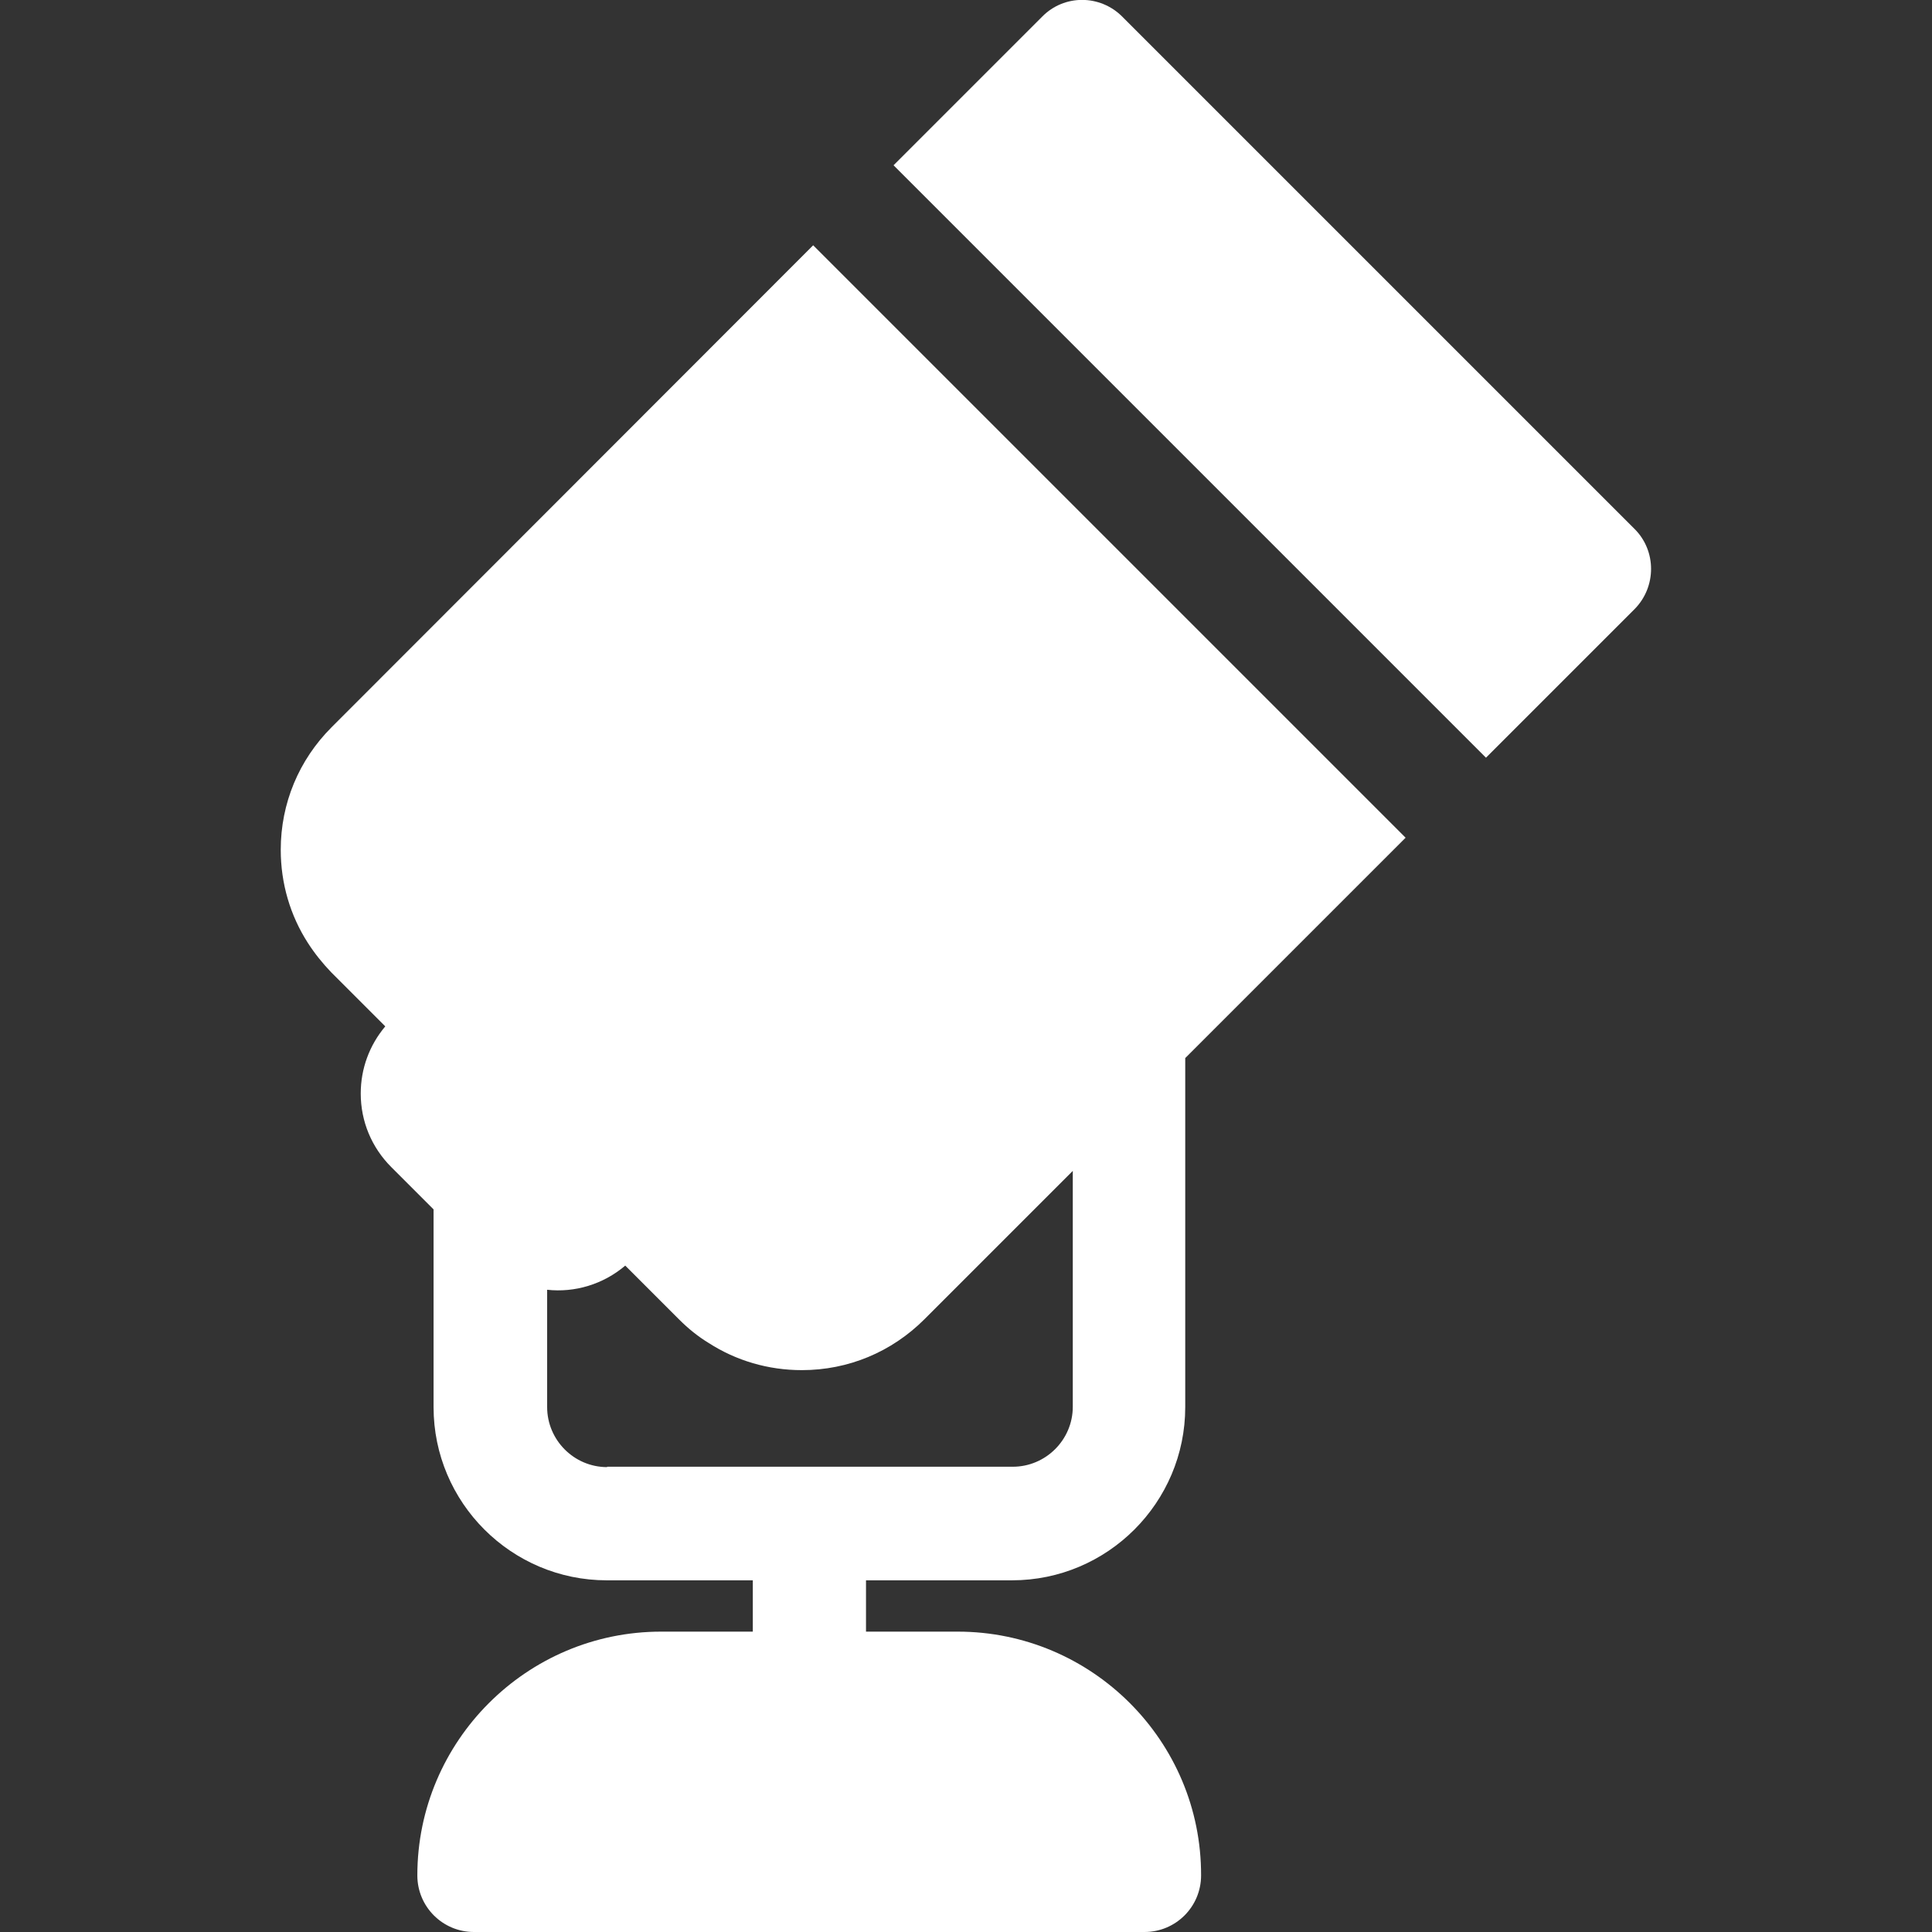 <?xml version="1.0" encoding="utf-8"?>
<!-- Generator: Adobe Illustrator 22.0.1, SVG Export Plug-In . SVG Version: 6.00 Build 0)  -->
<svg version="1.1" id="Capa_1" xmlns="http://www.w3.org/2000/svg" xmlns:xlink="http://www.w3.org/1999/xlink" x="0px" y="0px"
	 viewBox="0 0 512 512" style="enable-background:new 0 0 512 512;" xml:space="preserve">
<rect x="0" y="0" width="512" height="512" fill="#333333" stroke="none"/>
<style type="text/css">
	.st0{fill:#FFFFFF;}
</style>
<g>
	<g>
		<path class="st0" d="M433.2,140.2L297.4,4.4c-5.9-5.9-15.4-5.9-21.2,0l-39.4,39.4l157,157l39.4-39.4
			C439,155.5,439,146,433.2,140.2z"/>
	</g>
</g>
<g>
	<g>
		<path class="st0" d="M253.8,432.4h-24.3v-13.6h38.7c25.3,0,45.9-20.6,45.9-45.9v-92.5l58.4-58.4l-157-157L87.9,192.7
			c-8.7,8.7-13.5,20.2-13.5,32.5c0,8.9,2.5,17.4,7.2,24.7c1.8,2.8,3.9,5.4,6.2,7.8l14.3,14.3c-4.2,5-6.5,11.2-6.5,17.8
			c0,7.4,2.9,14.3,8.1,19.5l11.2,11.2v52.4c0,25.3,20.6,45.9,45.9,45.9h38.7v13.6h-24.3c-35.6,0-64.6,29-64.6,64.6
			c0,8.3,6.7,15,15,15h177.7c8.3,0,15-6.7,15-15C318.4,461.4,289.4,432.4,253.8,432.4z M160.9,388.8c-8.8,0-15.9-7.2-15.9-15.9
			v-31.1c7.3,0.8,14.8-1.4,20.7-6.4l14.3,14.3c2.4,2.4,5,4.5,7.8,6.2c7.3,4.7,15.8,7.2,24.7,7.2c12.3,0,23.8-4.8,32.5-13.5
			l39.3-39.3v62.5h0c0,8.8-7.2,15.9-15.9,15.9H160.9z"/>
	</g>
</g>
</svg>
